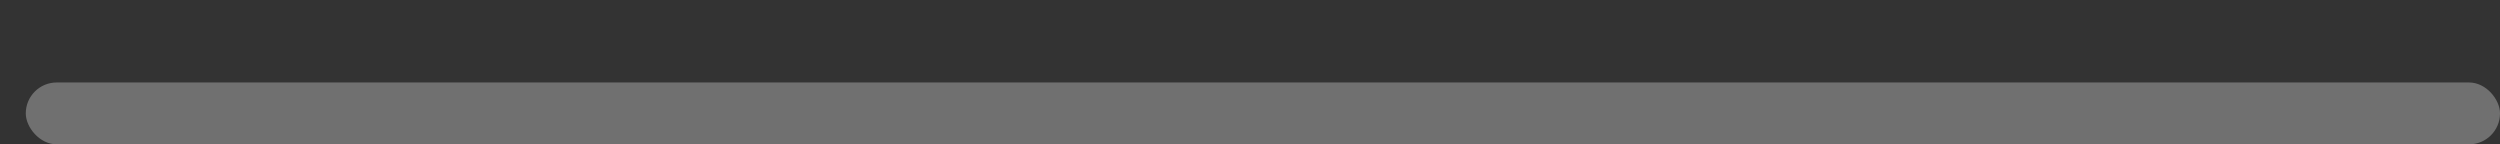 <?xml version="1.0" encoding="UTF-8" standalone="no"?>
<!-- Created with Inkscape (http://www.inkscape.org/) -->

<svg
   width="485"
   height="28"
   viewBox="0 0 128.323 7.408"
   version="1.1"
   id="svg5"
   inkscape:version="1.1.1 (3bf5ae0d25, 2021-09-20, custom)"
   sodipodi:docname="scorebar-bg.svg"
   xmlns:inkscape="http://www.inkscape.org/namespaces/inkscape"
   xmlns:sodipodi="http://sodipodi.sourceforge.net/DTD/sodipodi-0.dtd"
   xmlns="http://www.w3.org/2000/svg"
   xmlns:svg="http://www.w3.org/2000/svg">
  <rect x="0" y="0" width="128.323" height="7.408" fill="#333333" stroke="none"/>
  <sodipodi:namedview
     id="namedview7"
     pagecolor="#505050"
     bordercolor="#eeeeee"
     borderopacity="1"
     inkscape:pageshadow="0"
     inkscape:pageopacity="0"
     inkscape:pagecheckerboard="0"
     inkscape:document-units="mm"
     showgrid="false"
     units="px"
     width="32px"
     inkscape:snap-bbox="true"
     inkscape:bbox-nodes="true"
     inkscape:snap-bbox-midpoints="true"
     inkscape:snap-page="true"
     inkscape:zoom="2.0000001"
     inkscape:cx="240.49999"
     inkscape:cy="5.2499997"
     inkscape:window-width="1920"
     inkscape:window-height="960"
     inkscape:window-x="0"
     inkscape:window-y="0"
     inkscape:window-maximized="0"
     inkscape:current-layer="layer1"
     inkscape:snap-bbox-edge-midpoints="false"
     fit-margin-top="16"
     fit-margin-left="5"
     fit-margin-right="0"
     fit-margin-bottom="0"
     height="36.71px" />
  <defs
     id="defs2">
    <filter
       style="color-interpolation-filters:sRGB"
       inkscape:label="Blur"
       id="filter1010"
       x="-0.019"
       y="-0.756"
       width="1.038"
       height="2.512">
      <feGaussianBlur
         stdDeviation="1 1"
         result="blur"
         id="feGaussianBlur1008" />
    </filter>
  </defs>
  <g
     inkscape:label="Layer 1"
     inkscape:groupmode="layer"
     id="layer1"
     transform="translate(6.123,9.033)">
    <rect
       style="fill:#ffffff;fill-opacity:0.3;stroke:none;stroke-width:10.583;stroke-linecap:round;stroke-linejoin:round"
       id="rect937"
       width="127"
       height="3.175"
       x="-4.8"
       y="-4.8"
       ry="1.587"
       rx="1.587" />
  </g>
</svg>

